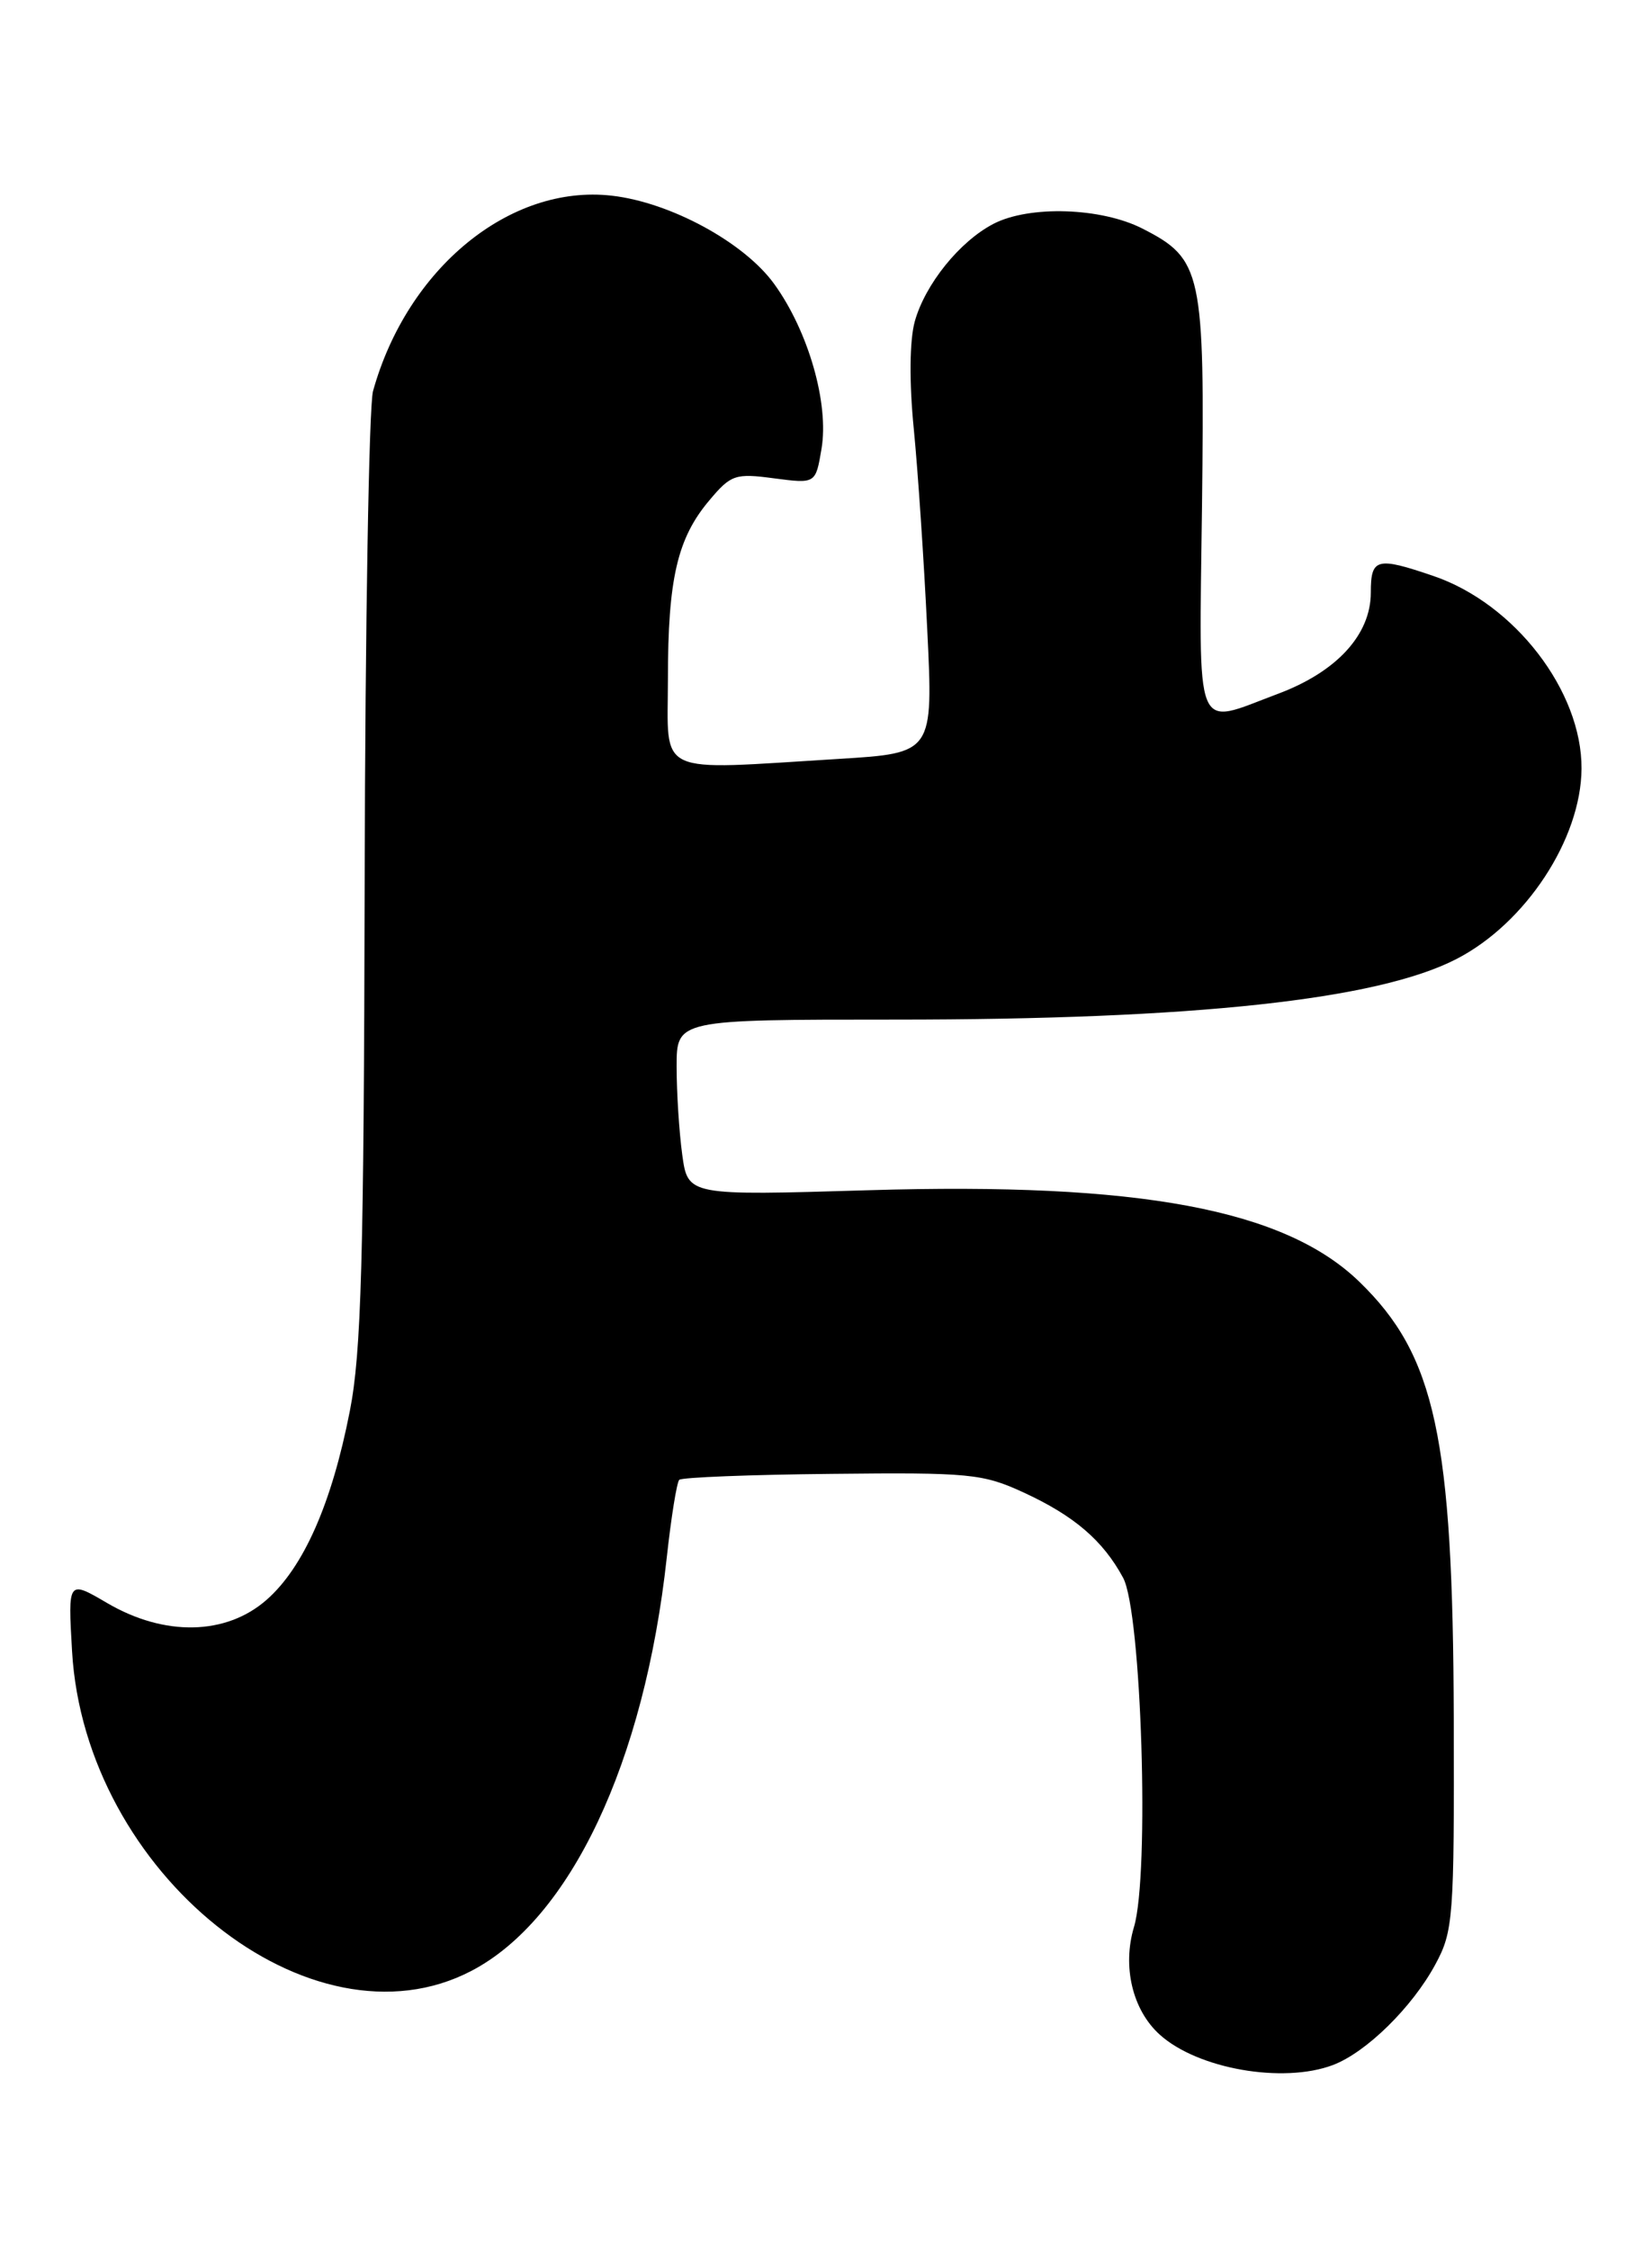 <?xml version="1.0" encoding="UTF-8" standalone="no"?>
<!DOCTYPE svg PUBLIC "-//W3C//DTD SVG 1.1//EN" "http://www.w3.org/Graphics/SVG/1.1/DTD/svg11.dtd" >
<svg xmlns="http://www.w3.org/2000/svg" xmlns:xlink="http://www.w3.org/1999/xlink" version="1.1" viewBox="0 0 188 256">
 <g >
 <path fill="currentColor"
d=" M 151.68 234.94 C 155.47 233.51 160.70 228.38 163.34 223.50 C 165.39 219.71 165.50 218.27 165.44 195.50 C 165.35 163.50 163.35 154.22 154.71 145.84 C 146.20 137.58 129.65 134.49 98.89 135.41 C 78.28 136.03 78.28 136.03 77.64 131.37 C 77.29 128.81 77.00 124.31 77.00 121.36 C 77.00 116.00 77.00 116.00 101.89 116.00 C 135.90 116.00 156.74 113.75 165.74 109.11 C 173.63 105.05 179.93 95.45 179.98 87.45 C 180.03 78.63 172.37 68.68 163.13 65.53 C 156.66 63.32 156.00 63.50 156.00 67.42 C 156.00 72.21 152.12 76.44 145.42 78.94 C 135.77 82.55 136.46 84.26 136.79 57.52 C 137.11 30.89 136.80 29.47 130.02 26.01 C 125.32 23.61 117.16 23.35 113.07 25.46 C 109.21 27.46 105.28 32.34 104.10 36.58 C 103.51 38.75 103.46 43.45 103.99 48.80 C 104.46 53.59 105.15 63.84 105.52 71.59 C 106.21 85.68 106.21 85.68 95.45 86.34 C 74.32 87.63 76.00 88.42 76.01 77.25 C 76.01 65.86 77.08 61.24 80.72 56.93 C 83.18 54.00 83.67 53.83 88.09 54.42 C 92.82 55.04 92.82 55.04 93.49 51.06 C 94.36 45.91 91.99 37.67 88.10 32.30 C 84.68 27.57 76.27 23.01 69.60 22.26 C 58.03 20.95 46.34 30.52 42.45 44.50 C 41.99 46.15 41.56 71.12 41.50 100.00 C 41.41 143.43 41.12 153.89 39.81 160.54 C 37.75 171.07 34.55 178.31 30.34 182.01 C 25.73 186.06 18.72 186.20 12.20 182.38 C 7.73 179.76 7.73 179.76 8.20 187.85 C 9.66 213.12 35.41 233.74 53.64 224.23 C 64.91 218.35 73.33 200.54 75.88 177.19 C 76.38 172.62 77.02 168.64 77.30 168.36 C 77.58 168.08 85.39 167.77 94.66 167.68 C 110.32 167.51 111.85 167.66 116.49 169.80 C 122.24 172.45 125.52 175.26 127.81 179.50 C 129.91 183.38 130.84 213.25 129.05 219.23 C 127.70 223.73 128.88 228.68 131.97 231.47 C 136.28 235.38 146.00 237.08 151.68 234.94 Z "/>
</g>
</svg>